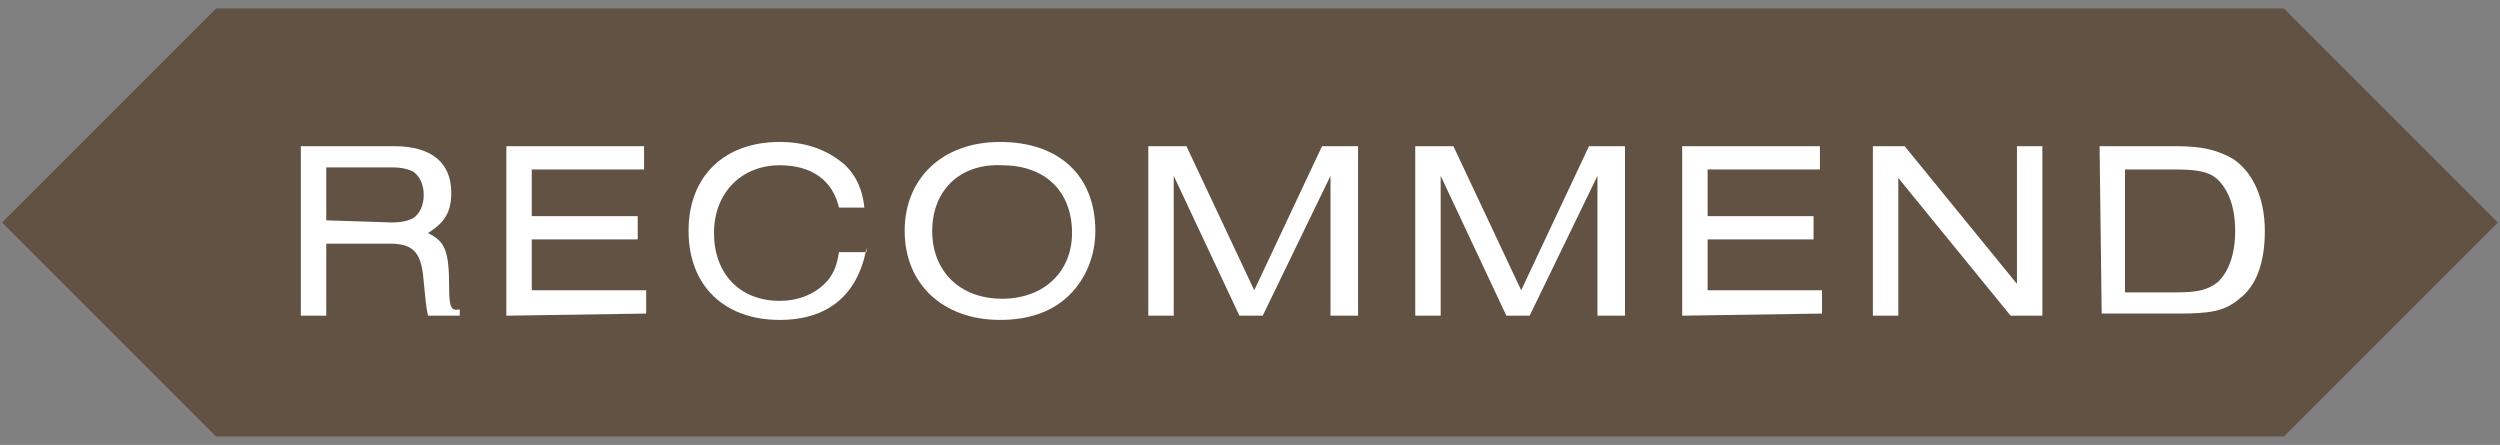 <?xml version="1.0" encoding="utf-8"?>
<!-- Generator: Adobe Illustrator 25.4.1, SVG Export Plug-In . SVG Version: 6.00 Build 0)  -->
<svg version="1.1" id="レイヤー_1" xmlns="http://www.w3.org/2000/svg" xmlns:xlink="http://www.w3.org/1999/xlink" x="0px"
	 y="0px" viewBox="0 0 118 21" style="enable-background:new 0 0 118 21;" xml:space="preserve">
<rect x="0" y="0" width="118" height="21" fill="#808080" stroke="none"/>
<style type="text/css">
	.st0{fill:#615243;}
	.st1{fill:#FFFFFF;}
</style>
<g>
	<g>
		<polygon class="st0" points="107.8,20.6 10.2,20.6 0.1,10.5 0.1,10.5 10.2,0.4 107.8,0.4 117.9,10.5 117.9,10.5 		"/>
	</g>
	<g>
		<g>
			<path class="st1" d="M15.4,14.9l-1.2,0l0-8l4.4,0c1.8,0,2.7,0.8,2.7,2.2c0,0.9-0.3,1.4-1.1,1.9c0.8,0.4,1,0.8,1,2.6
				c0,0.9,0.1,1.1,0.5,1v0.3l-1.5,0c-0.1-0.5-0.1-0.6-0.2-1.6c-0.1-1.3-0.4-1.8-1.6-1.8l-3,0L15.4,14.9z M18.5,10.5
				c0.5,0,0.8-0.1,1-0.2c0.3-0.2,0.5-0.6,0.5-1.1s-0.2-0.9-0.5-1.1c-0.2-0.1-0.5-0.2-1-0.2l-3.1,0v2.5L18.5,10.5z"/>
			<path class="st1" d="M23.9,14.9l0-8l6.5,0V8l-5.3,0v2.2l5,0v1.1l-5,0l0,2.4l5.4,0v1.1L23.9,14.9z"/>
			<path class="st1" d="M40.9,11.7c-0.4,2.2-1.8,3.4-4.1,3.4c-2.6,0-4.3-1.6-4.3-4.2c0-2.6,1.7-4.2,4.3-4.2c1.3,0,2.3,0.4,3.1,1.1
				c0.5,0.5,0.8,1.1,0.9,2l-1.2,0c-0.3-1.3-1.3-2-2.8-2c-1.8,0-3.1,1.3-3.1,3.2c0,1.9,1.2,3.2,3.1,3.2c1,0,1.8-0.4,2.3-1
				c0.3-0.4,0.4-0.7,0.5-1.3H40.9z"/>
			<path class="st1" d="M51.7,10.9c0,1.1-0.4,2.2-1.2,3c-0.8,0.8-1.9,1.2-3.3,1.2c-2.7,0-4.5-1.7-4.5-4.2c0-2.5,1.8-4.2,4.5-4.2
				C50,6.7,51.7,8.3,51.7,10.9z M44,10.9c0,1.9,1.3,3.2,3.3,3.2c2,0,3.3-1.3,3.3-3.1c0-2-1.3-3.2-3.3-3.2C45.3,7.7,44,9,44,10.9z"/>
			<path class="st1" d="M62.8,14.9l0-6.6l-3.2,6.6h-1.1l-3.1-6.6l0,6.6l-1.2,0l0-8l1.8,0l3.2,6.8l3.2-6.8l1.7,0l0,8L62.8,14.9z"/>
			<path class="st1" d="M75.4,14.9l0-6.6l-3.2,6.6h-1.1L68,8.3l0,6.6l-1.2,0l0-8l1.8,0l3.2,6.8L75,6.9l1.7,0l0,8L75.4,14.9z"/>
			<path class="st1" d="M79.4,14.9l0-8l6.5,0V8l-5.3,0v2.2l5,0v1.1l-5,0l0,2.4l5.4,0v1.1L79.4,14.9z"/>
			<path class="st1" d="M94.9,14.9l-5.3-6.5l0,6.5l-1.2,0l0-8l1.5,0l5.3,6.5V6.9h1.2l0,8H94.9z"/>
			<path class="st1" d="M99.1,6.9l3.6,0c1.3,0,2,0.2,2.7,0.6c0.9,0.6,1.5,1.8,1.5,3.4c0,1.5-0.4,2.6-1.2,3.2
				c-0.7,0.6-1.4,0.7-2.9,0.7l-3.6,0L99.1,6.9z M102.7,13.8c1,0,1.5-0.1,2-0.5c0.5-0.5,0.8-1.3,0.8-2.4c0-1.1-0.3-1.9-0.8-2.4
				c-0.4-0.4-1-0.5-2-0.5l-2.4,0l0,5.8L102.7,13.8z"/>
		</g>
	</g>
</g>
</svg>
